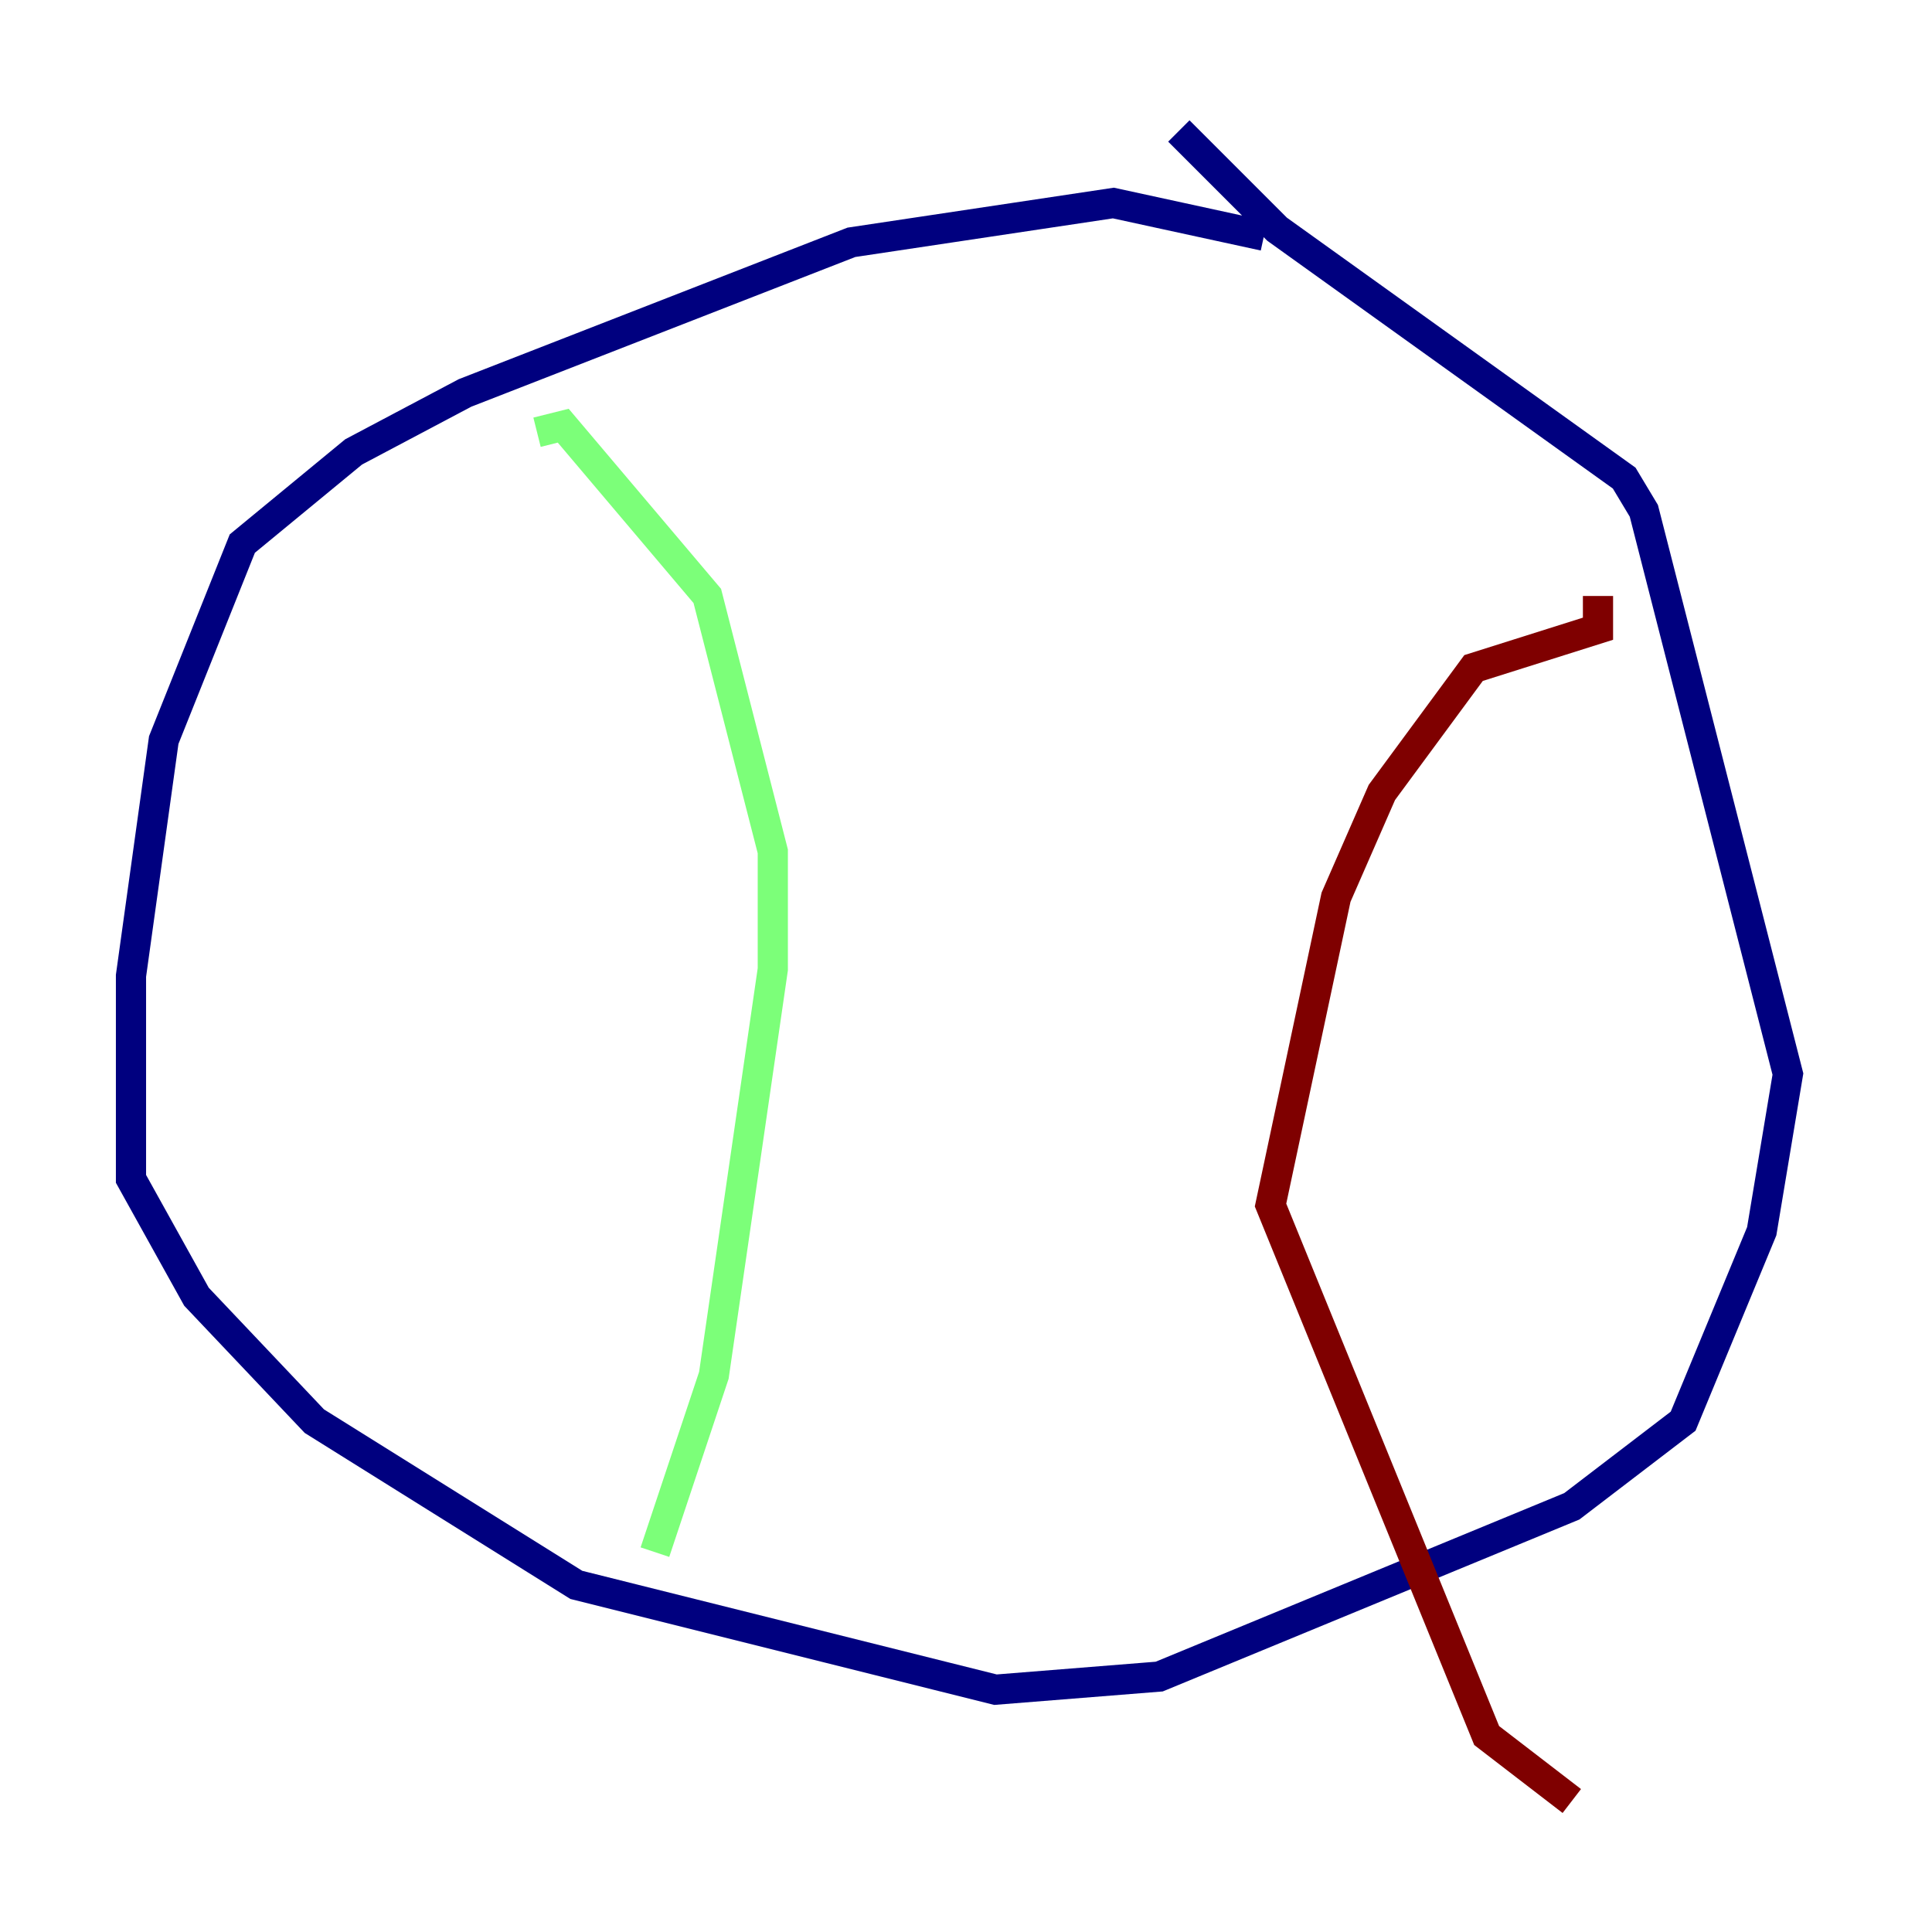 <?xml version="1.0" encoding="utf-8" ?>
<svg baseProfile="tiny" height="128" version="1.2" viewBox="0,0,128,128" width="128" xmlns="http://www.w3.org/2000/svg" xmlns:ev="http://www.w3.org/2001/xml-events" xmlns:xlink="http://www.w3.org/1999/xlink"><defs /><polyline fill="none" points="83.742,15.62 73.763,13.451 56.407,16.054 30.807,26.034 23.43,29.939 16.054,36.014 10.848,49.031 8.678,64.651 8.678,78.102 13.017,85.912 20.827,94.156 38.183,105.003 65.953,111.946 76.8,111.078 104.136,99.797 111.512,94.156 116.719,81.573 118.454,71.159 108.909,33.844 107.607,31.675 84.61,15.186 78.102,8.678" stroke="#00007f" stroke-width="2" /><polyline fill="none" points="35.58,28.637 37.315,28.203 46.861,39.485 51.2,56.407 51.2,64.217 47.295,91.119 43.39,102.834" stroke="#7cff79" stroke-width="2" /><polyline fill="none" points="105.871,39.485 105.871,41.654 97.627,44.258 91.552,52.502 88.515,59.444 84.176,79.837 98.495,114.983 104.136,119.322" stroke="#7f0000" stroke-width="2" /></svg>